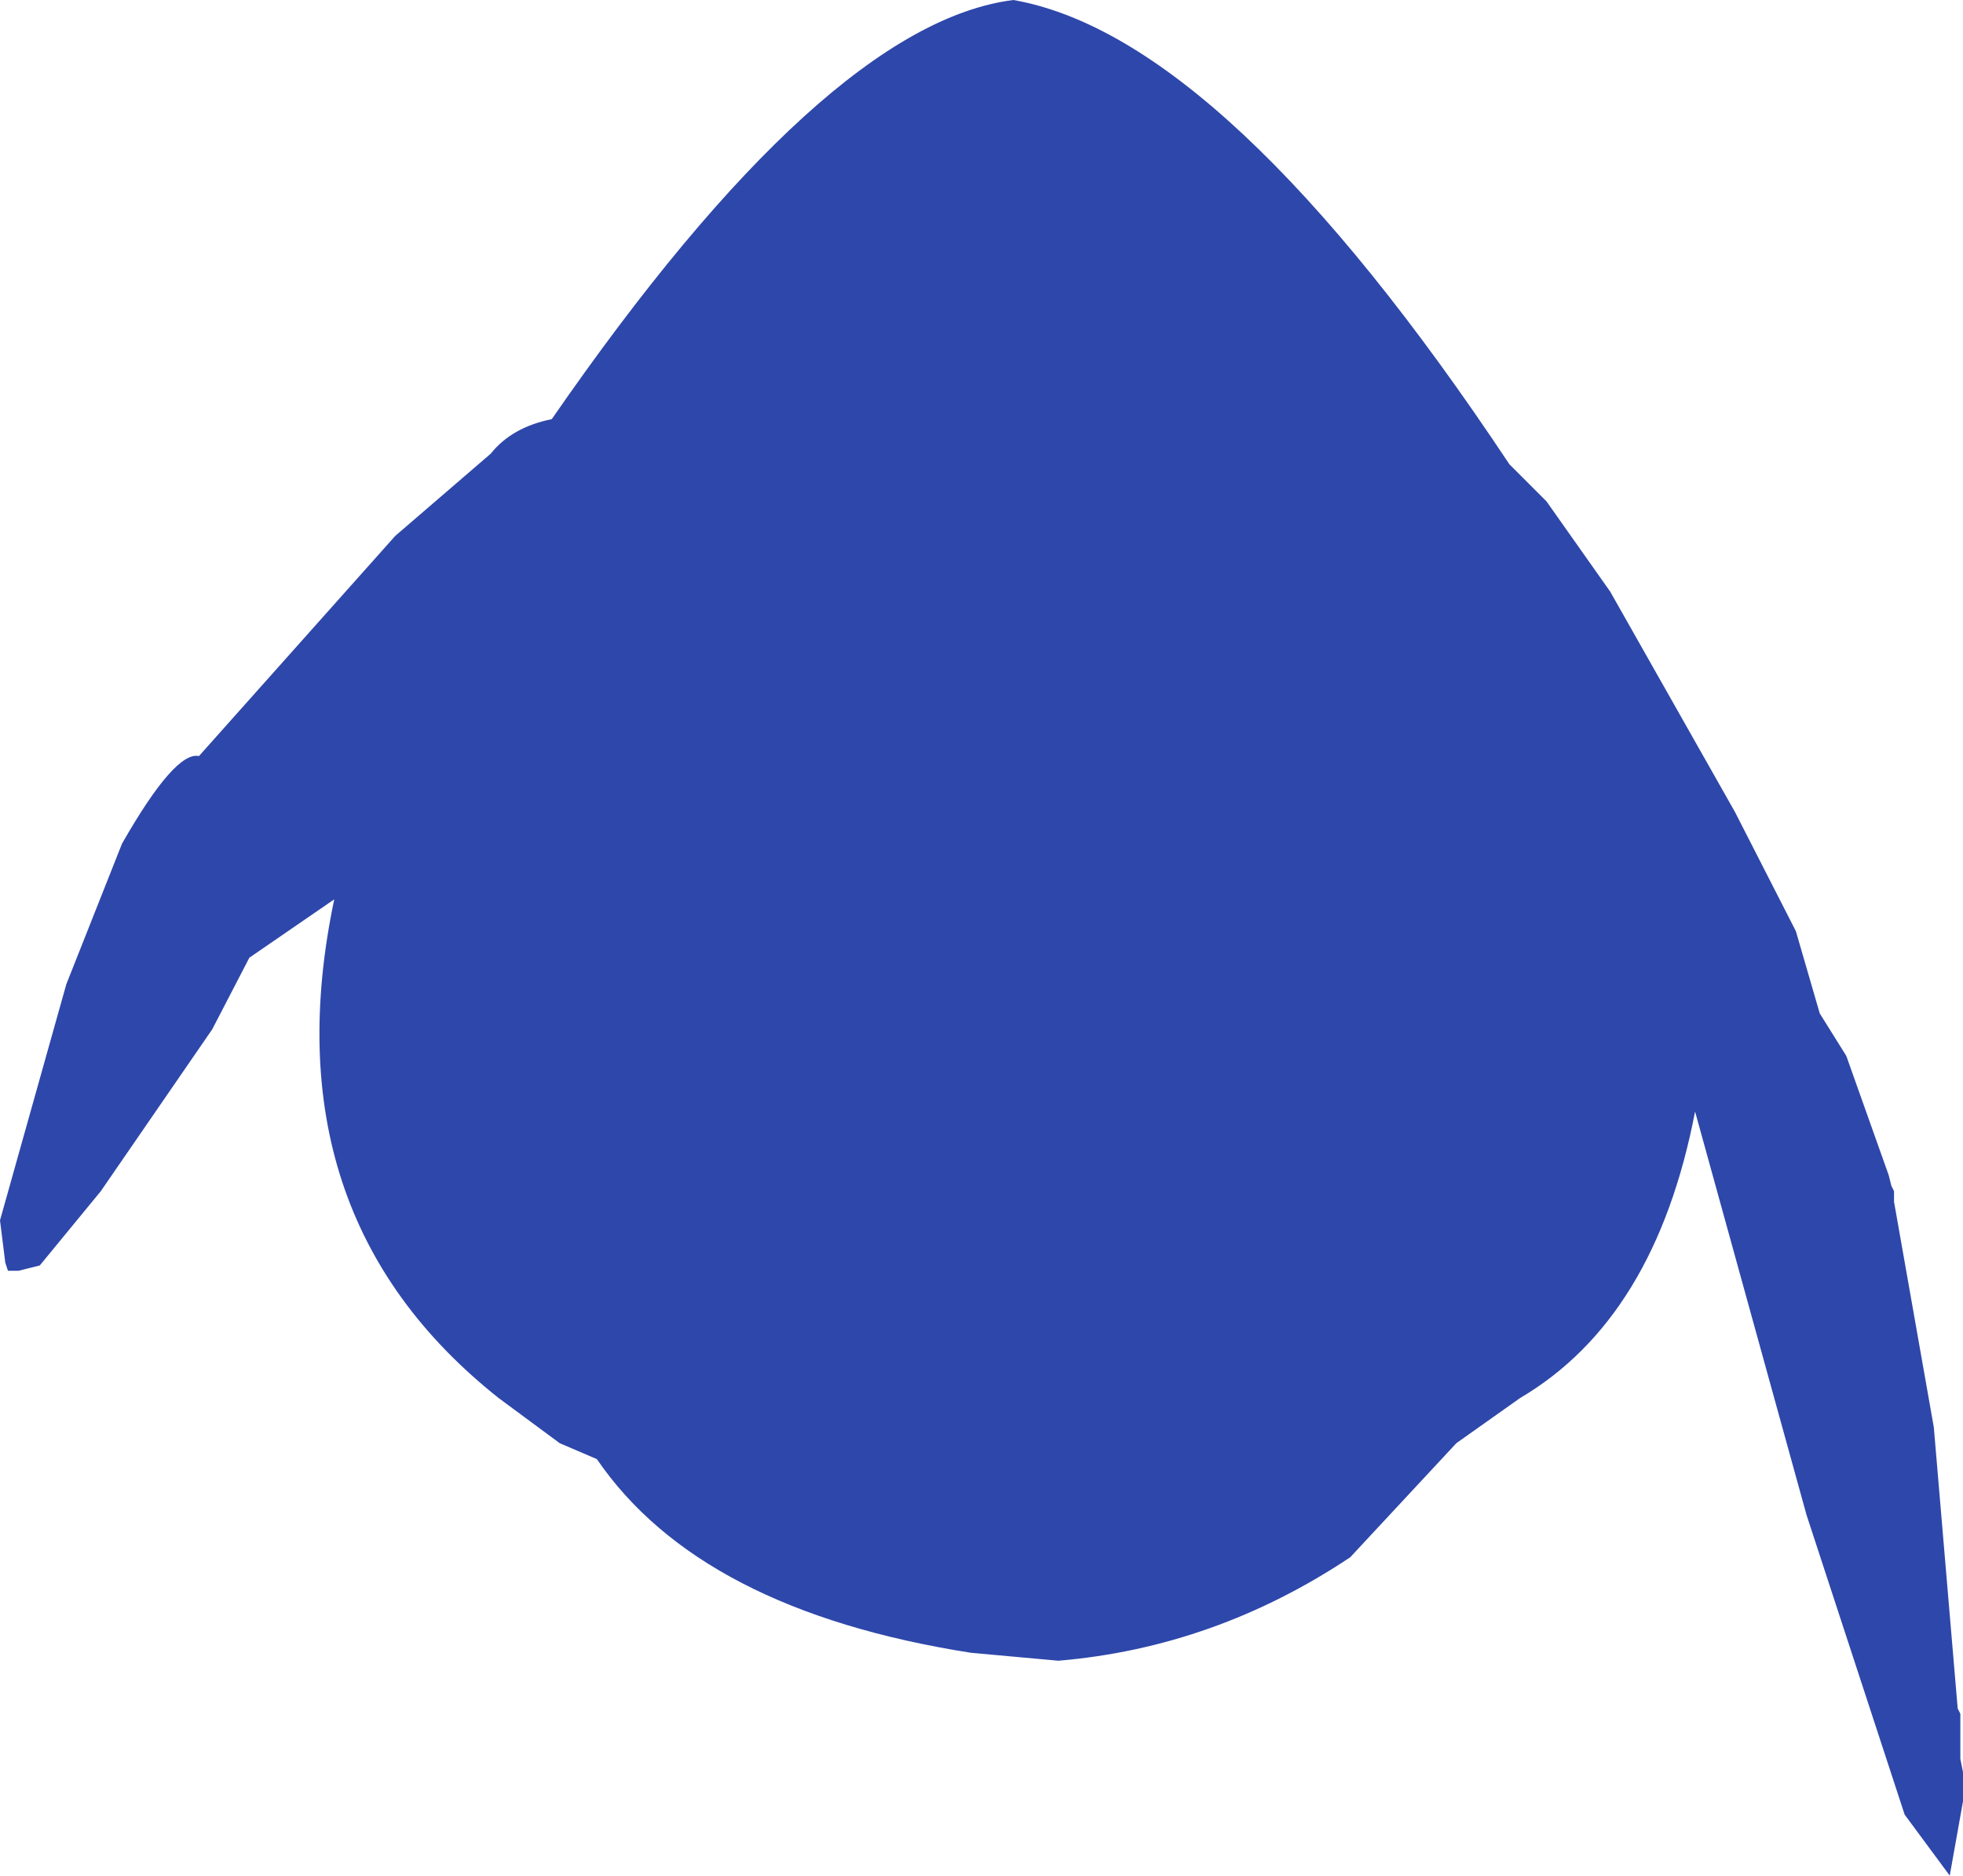 <?xml version="1.0" encoding="UTF-8" standalone="no"?>
<svg xmlns:ffdec="https://www.free-decompiler.com/flash" xmlns:xlink="http://www.w3.org/1999/xlink" ffdec:objectType="shape" height="176.75px" width="185.0px" xmlns="http://www.w3.org/2000/svg">
  <g transform="matrix(1.0, 0.0, 0.0, 1.0, 96.0, 74.25)">
    <path d="M46.25 -30.5 L49.75 -27.0 55.75 -18.5 67.5 2.25 73.25 13.5 75.5 21.25 78.0 25.25 82.0 36.5 82.25 37.5 82.5 38.0 82.5 39.0 86.25 60.25 88.5 86.75 88.75 87.25 88.75 91.5 89.0 92.75 89.0 95.5 87.75 102.5 83.5 96.75 74.25 68.5 63.75 30.5 Q60.0 50.0 47.25 57.5 L41.25 61.75 31.25 72.5 Q18.5 81.0 3.75 82.25 L-4.5 81.5 Q-30.0 77.5 -39.75 63.25 L-43.25 61.75 -49.0 57.5 Q-70.75 40.25 -64.5 10.5 L-72.5 16.0 -76.0 22.75 -86.5 38.0 -92.25 45.0 -94.25 45.5 -95.25 45.5 -95.5 44.75 -96.0 40.75 -89.75 18.5 -84.5 5.25 Q-79.5 -3.5 -77.25 -3.0 L-58.75 -23.75 -49.75 -31.5 Q-47.75 -34.0 -44.0 -34.75 -18.25 -72.0 -0.5 -74.25 19.5 -70.75 46.25 -30.5" fill="#2e47aa" fill-rule="evenodd" stroke="none"/>
  </g>
</svg>
